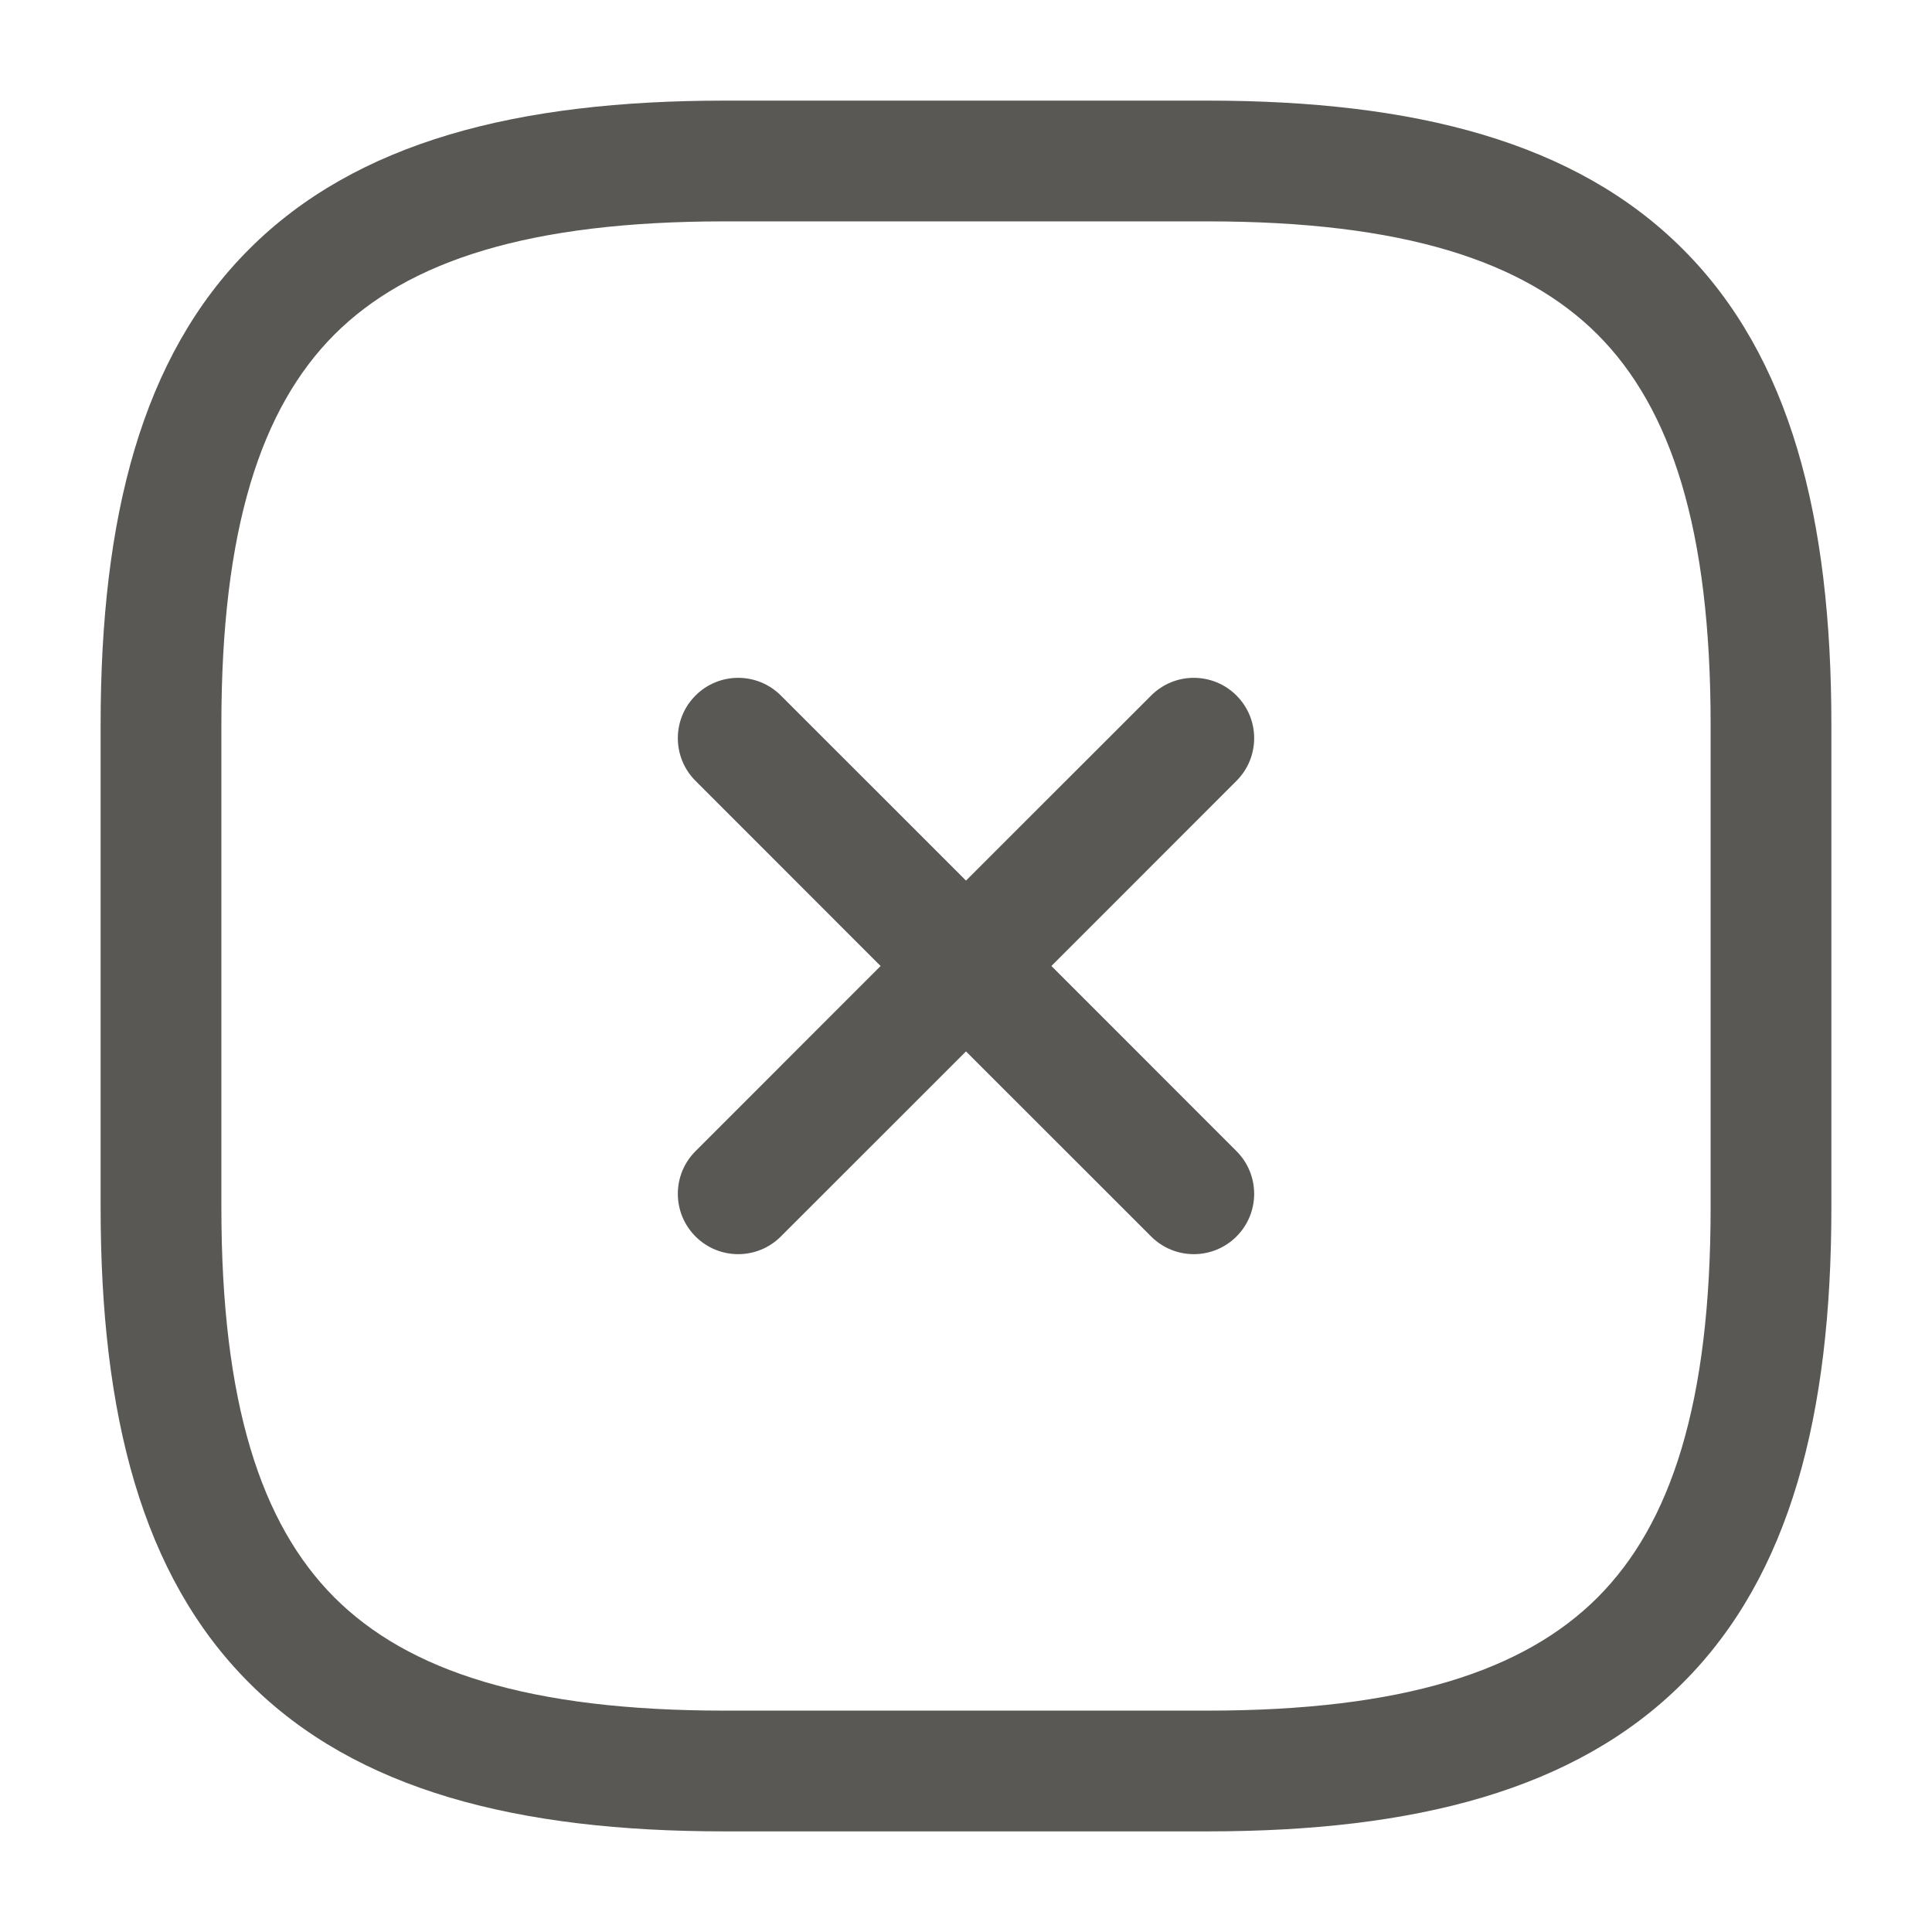 <svg width="24" height="24" viewBox="0 0 24 24" fill="none" xmlns="http://www.w3.org/2000/svg">
<path fill-rule="evenodd" clip-rule="evenodd" d="M3.095 3.095C4.429 1.76 6.426 1.25 9 1.25H15C17.574 1.25 19.571 1.76 20.905 3.095C22.24 4.429 22.75 6.426 22.75 9V15C22.75 17.574 22.24 19.571 20.905 20.905C19.571 22.24 17.574 22.75 15 22.75H9C6.426 22.75 4.429 22.24 3.095 20.905C1.76 19.571 1.25 17.574 1.25 15V9C1.25 6.426 1.76 4.429 3.095 3.095ZM4.155 4.155C3.24 5.071 2.75 6.574 2.75 9V15C2.75 17.426 3.24 18.929 4.155 19.845C5.071 20.76 6.574 21.25 9 21.25H15C17.426 21.25 18.929 20.76 19.845 19.845C20.76 18.929 21.25 17.426 21.25 15V9C21.25 6.574 20.76 5.071 19.845 4.155C18.929 3.24 17.426 2.75 15 2.75H9C6.574 2.75 5.071 3.24 4.155 4.155ZM8.64 8.64C8.933 8.347 9.407 8.347 9.7 8.64L12 10.939L14.3 8.64C14.593 8.347 15.067 8.347 15.36 8.64C15.653 8.933 15.653 9.407 15.36 9.7L13.061 12L15.36 14.3C15.653 14.593 15.653 15.067 15.36 15.36C15.067 15.653 14.593 15.653 14.3 15.36L12 13.061L9.7 15.36C9.407 15.653 8.933 15.653 8.64 15.36C8.347 15.067 8.347 14.593 8.64 14.3L10.939 12L8.64 9.7C8.347 9.407 8.347 8.933 8.64 8.64Z" fill="#595854"/>
</svg>
